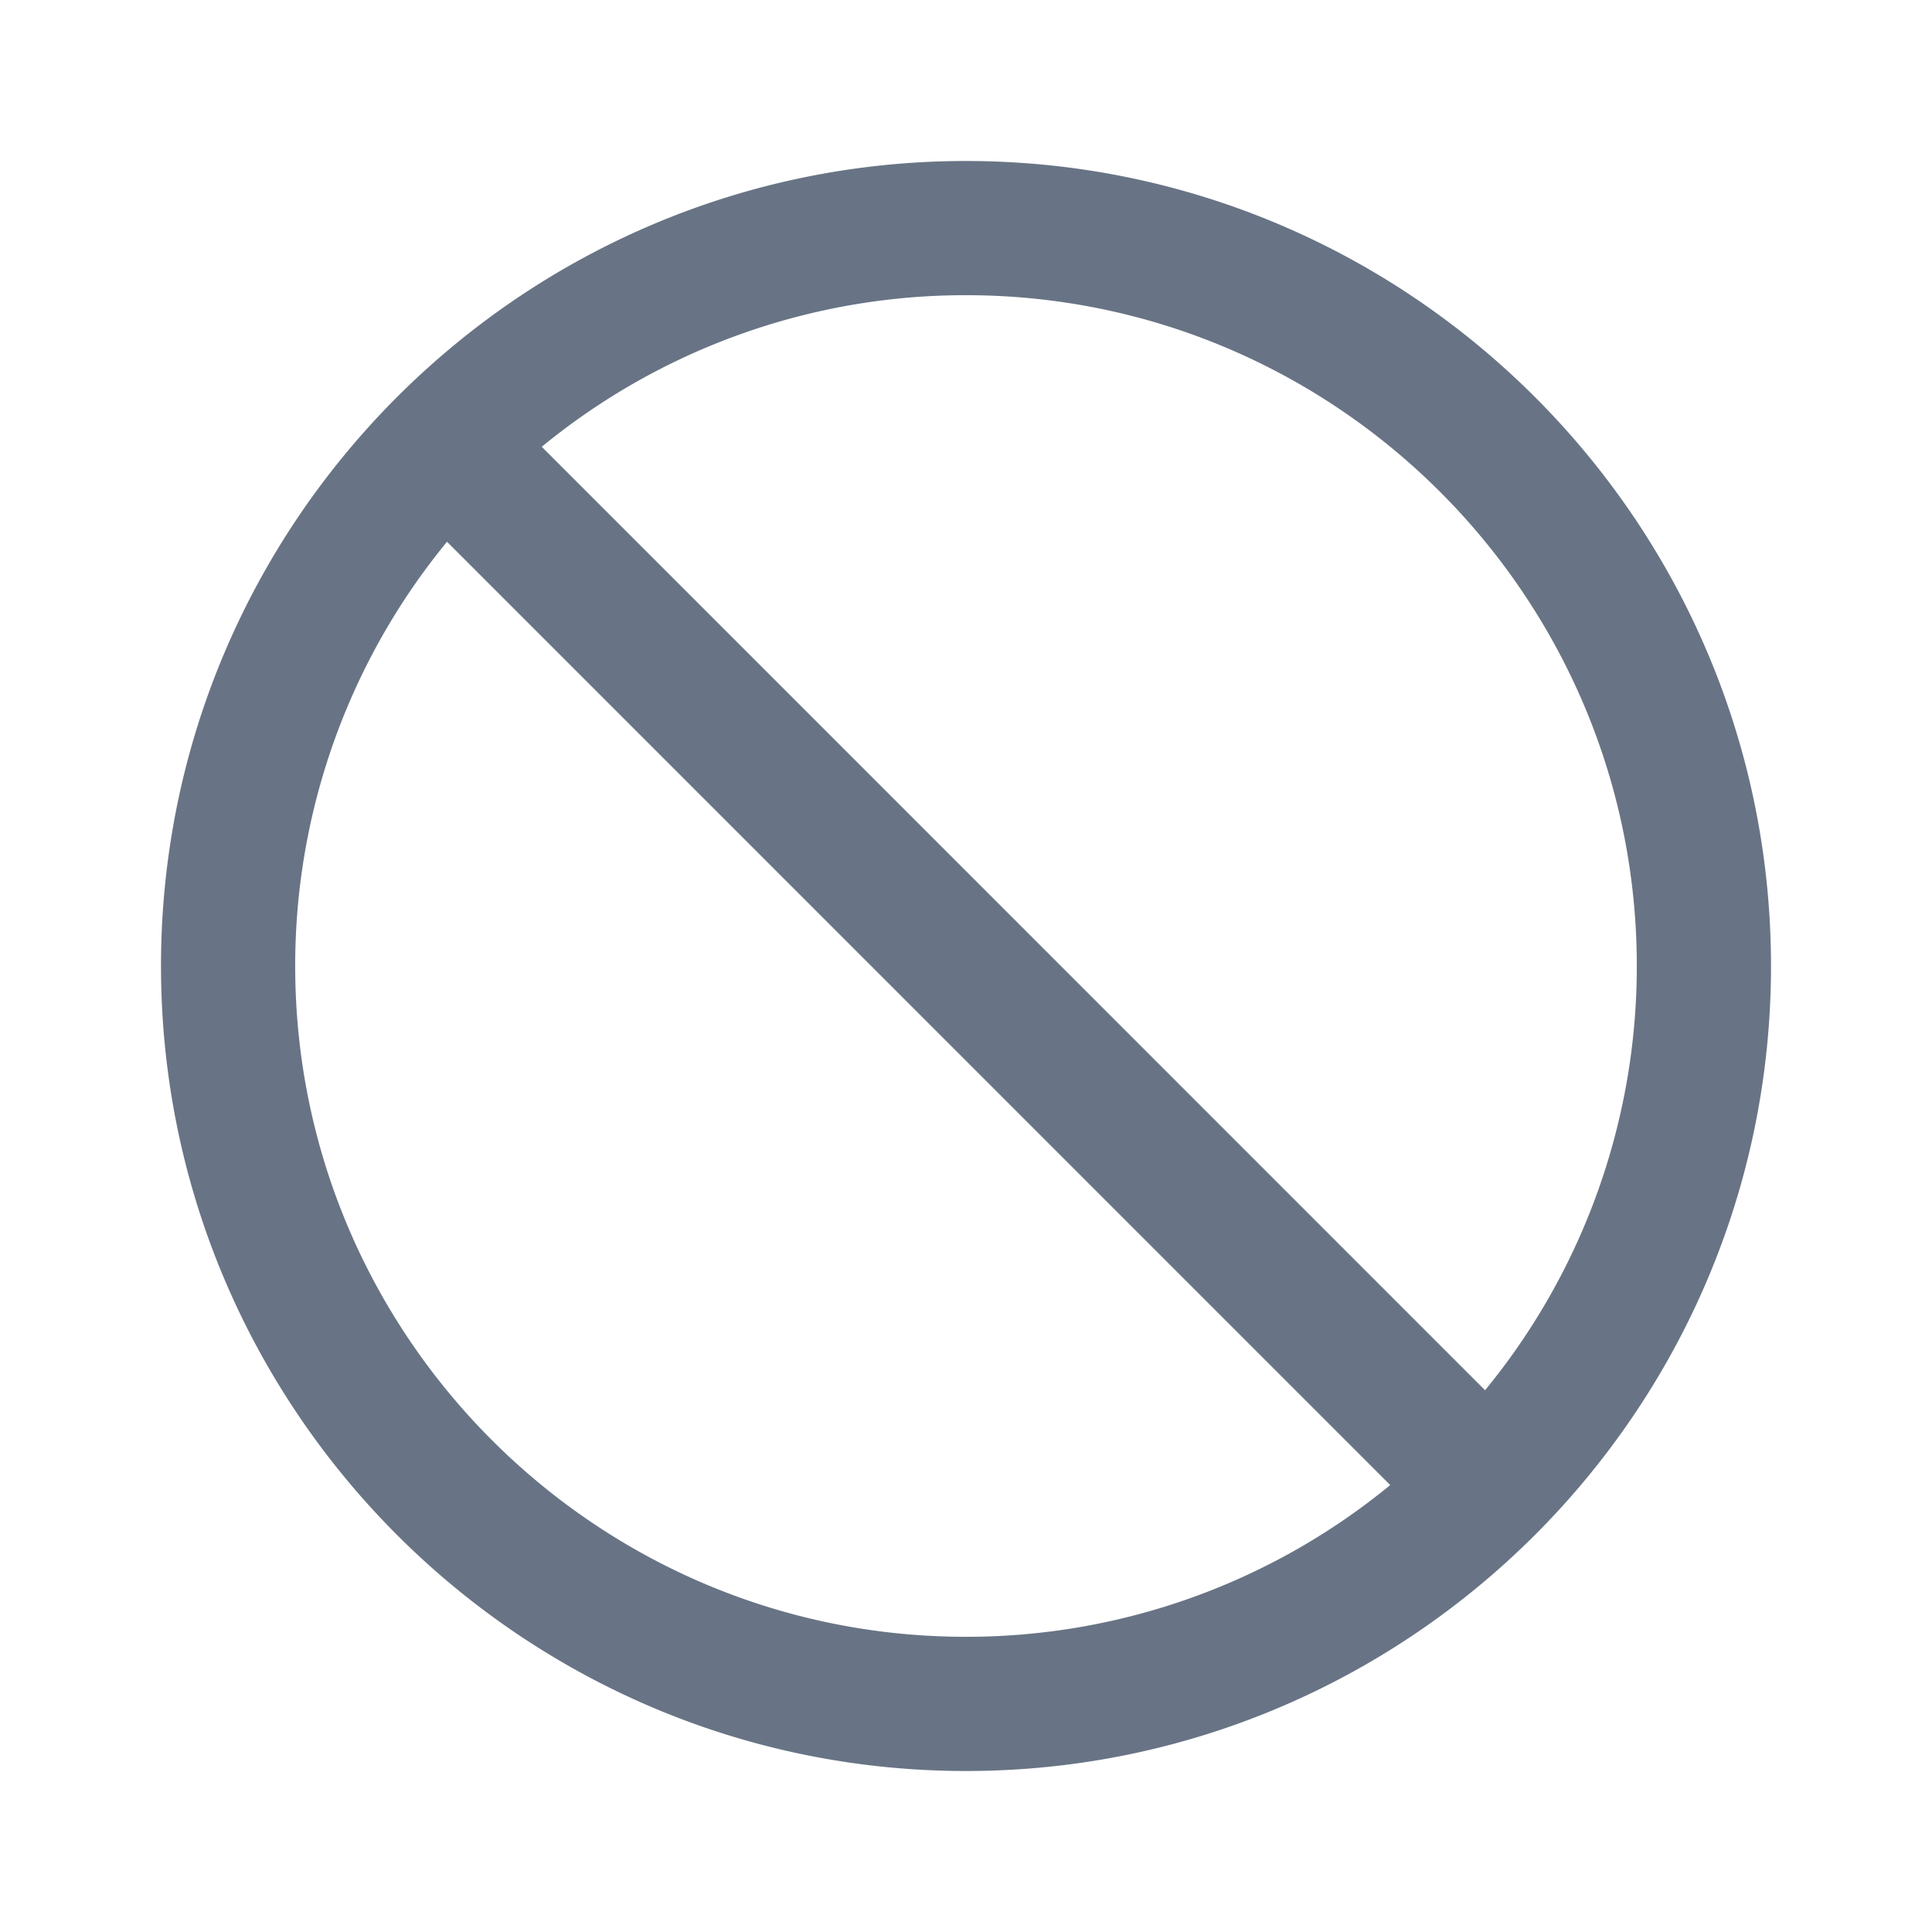 <svg xmlns="http://www.w3.org/2000/svg" fill="none" viewBox="0 0 24 24"><path fill="#687485" fill-rule="evenodd" d="M12 22C6.486 22 2 17.514 2 12S6.486 2 12 2s10 4.486 10 10-4.486 10-10 10ZM3.667 12c0 4.595 3.738 8.333 8.333 8.333a8.295 8.295 0 0 0 5.27-1.885L5.553 6.73A8.295 8.295 0 0 0 3.667 12ZM12 3.667A8.292 8.292 0 0 0 6.73 5.55l11.718 11.72A8.295 8.295 0 0 0 20.333 12c0-4.595-3.738-8.333-8.333-8.333Z" clip-rule="evenodd"/></svg>
